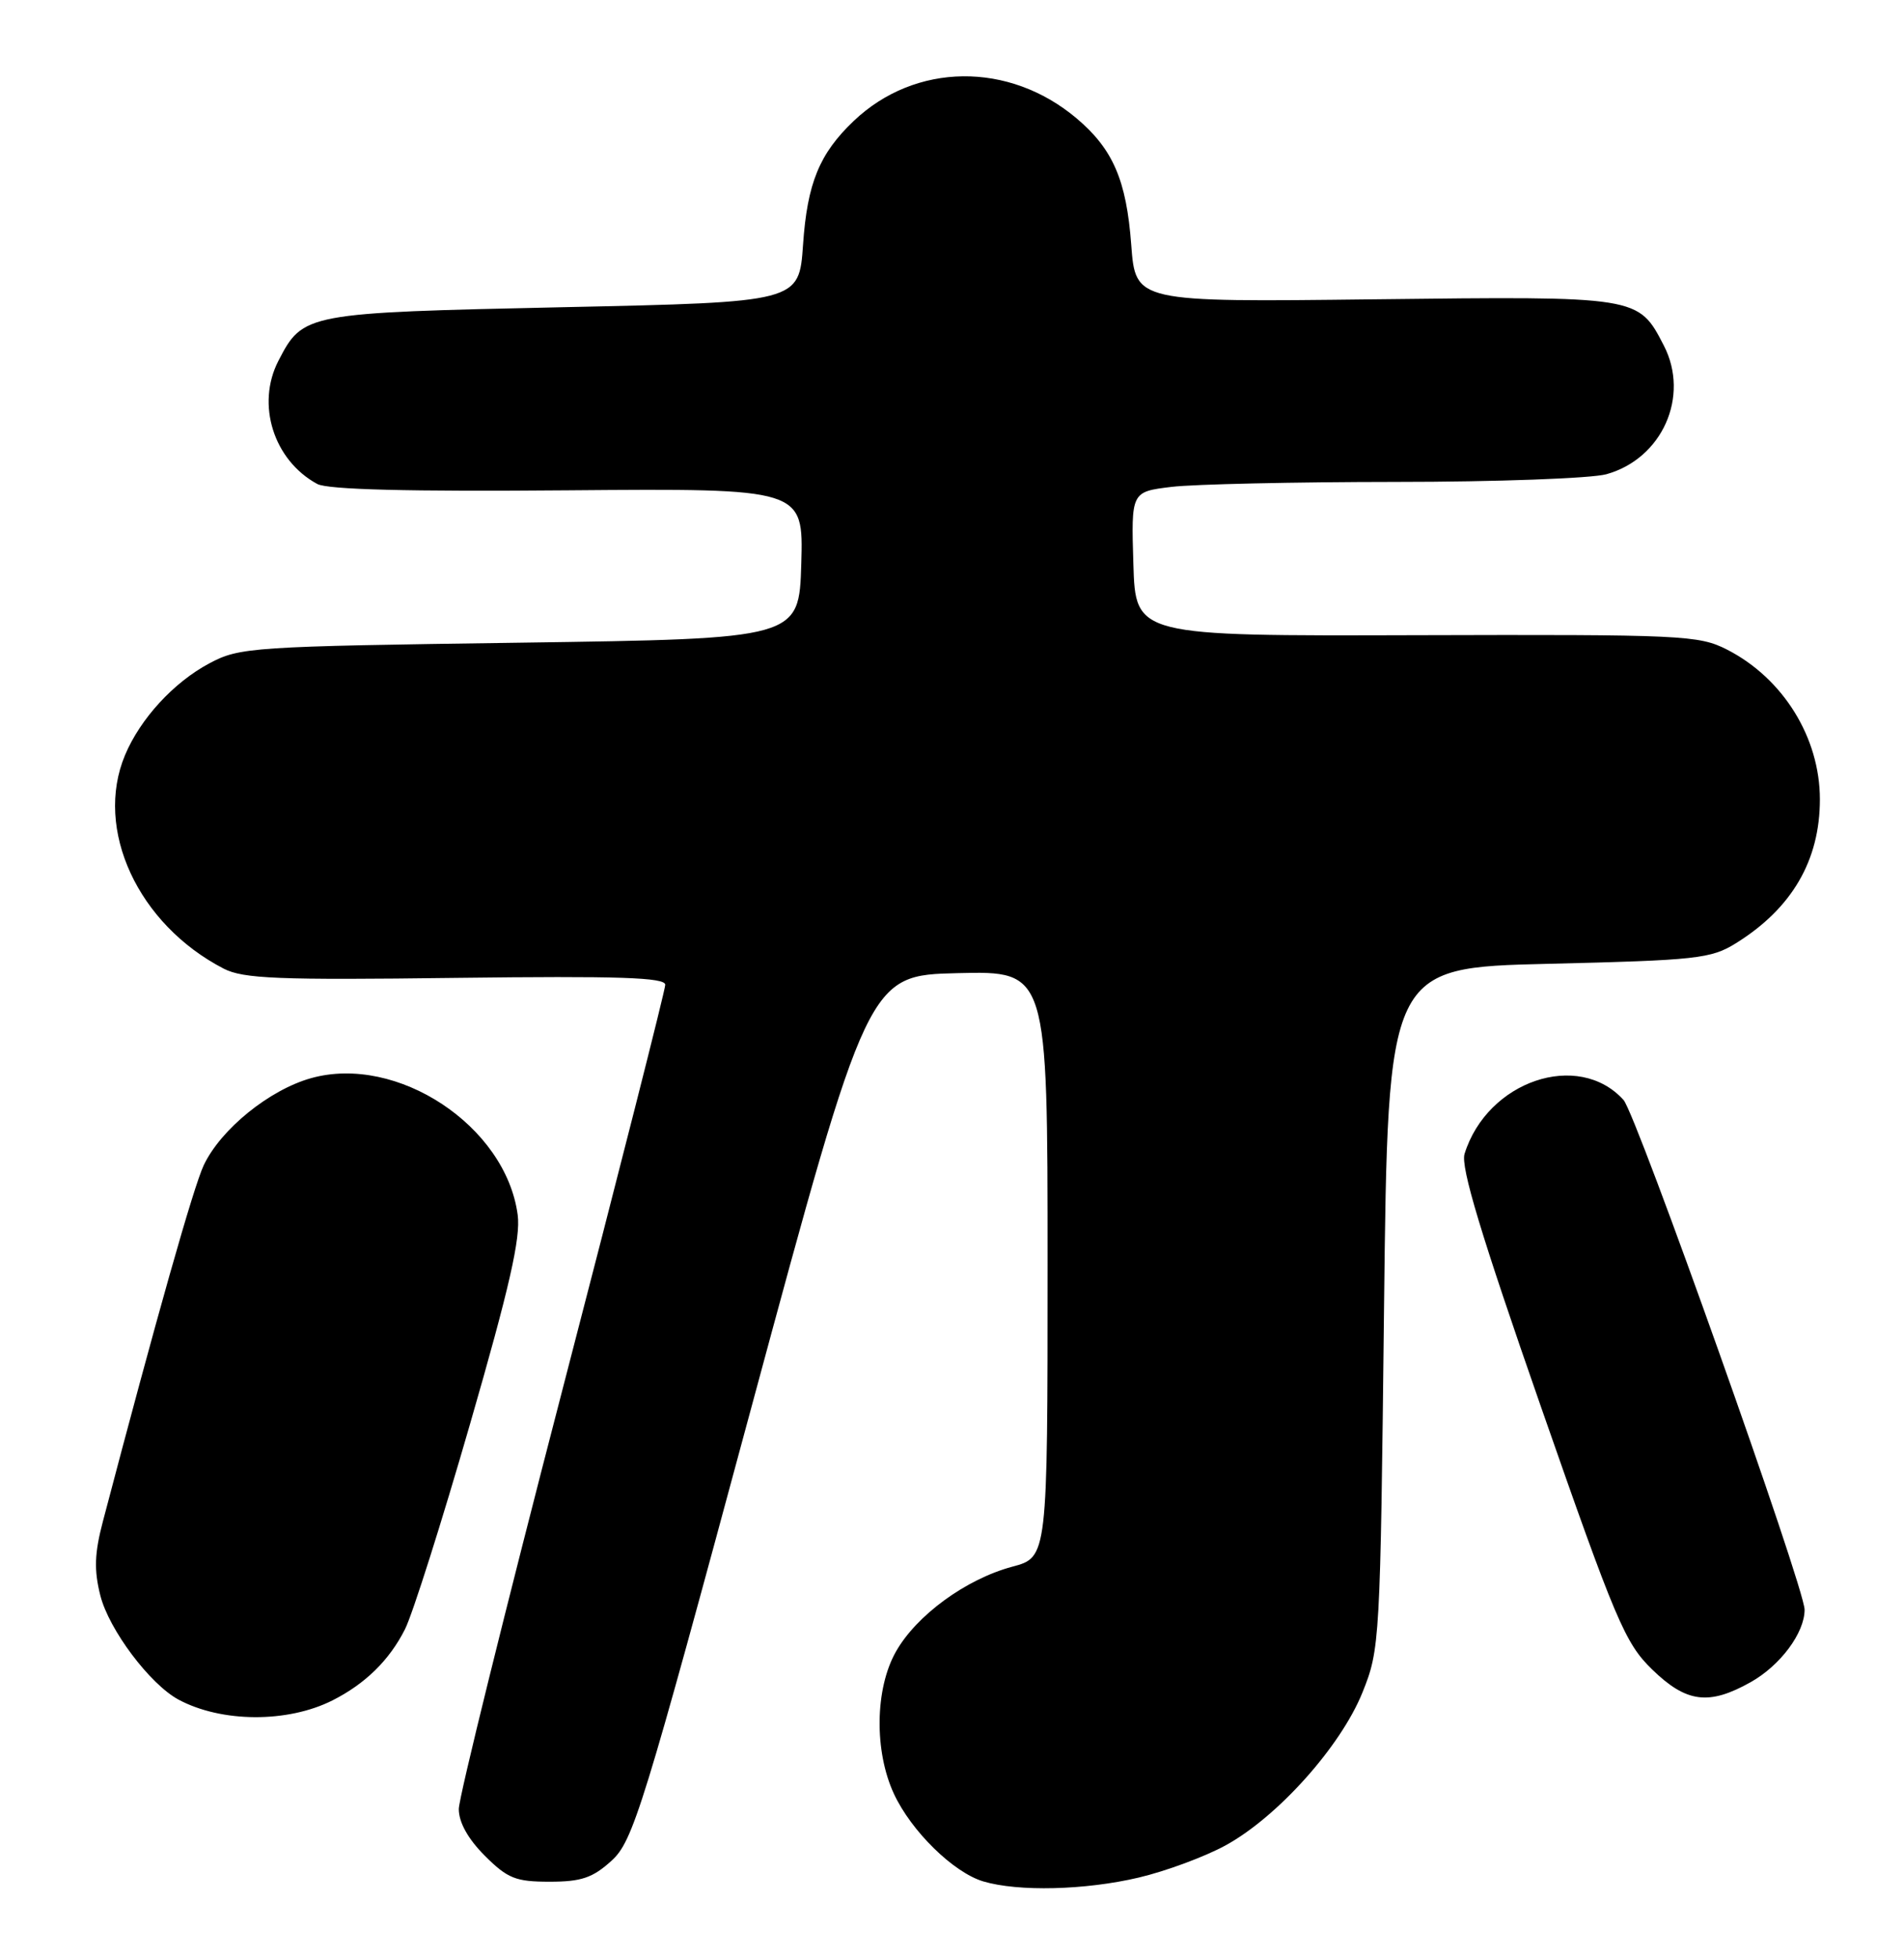 <?xml version="1.0" encoding="UTF-8" standalone="no"?>
<!DOCTYPE svg PUBLIC "-//W3C//DTD SVG 1.1//EN" "http://www.w3.org/Graphics/SVG/1.1/DTD/svg11.dtd" >
<svg xmlns="http://www.w3.org/2000/svg" xmlns:xlink="http://www.w3.org/1999/xlink" version="1.1" viewBox="0 0 249 256">
 <g >
 <path fill="currentColor"
d=" M 148.91 245.46 C 152.44 244.63 157.54 242.74 160.24 241.27 C 167.04 237.57 175.31 228.35 178.17 221.28 C 180.46 215.60 180.51 214.73 181.00 171.00 C 181.50 126.50 181.50 126.50 202.50 126.00 C 221.88 125.54 223.77 125.33 227.02 123.31 C 234.34 118.76 238.00 112.49 238.00 104.50 C 238.00 96.42 233.19 88.67 225.85 84.92 C 222.15 83.04 220.03 82.94 185.22 83.04 C 148.50 83.15 148.50 83.15 148.22 73.72 C 147.93 64.29 147.93 64.29 153.22 63.65 C 156.12 63.30 169.30 63.01 182.50 63.00 C 195.70 63.00 208.11 62.54 210.07 62.00 C 217.38 59.97 221.02 51.82 217.59 45.17 C 214.25 38.71 214.33 38.72 179.74 39.13 C 148.50 39.50 148.50 39.50 147.94 32.00 C 147.31 23.54 145.55 19.49 140.79 15.47 C 131.95 8.02 119.71 8.16 111.66 15.80 C 107.16 20.08 105.57 23.95 105.02 32.00 C 104.50 39.50 104.50 39.50 73.71 40.16 C 39.91 40.89 39.63 40.94 36.41 47.17 C 33.47 52.86 35.78 60.18 41.49 63.27 C 42.84 64.01 53.53 64.28 74.29 64.10 C 105.07 63.85 105.07 63.85 104.79 73.67 C 104.50 83.50 104.50 83.50 68.00 84.02 C 32.88 84.51 31.34 84.61 27.38 86.72 C 22.72 89.20 18.35 93.95 16.35 98.72 C 12.29 108.41 18.03 120.83 29.25 126.63 C 31.81 127.95 36.35 128.14 59.63 127.84 C 80.93 127.58 87.00 127.78 87.00 128.74 C 87.00 129.42 80.92 153.34 73.50 181.89 C 66.08 210.44 60.00 235.01 60.00 236.50 C 60.00 238.24 61.21 240.41 63.40 242.60 C 66.38 245.58 67.44 246.00 71.88 246.00 C 76.03 246.00 77.52 245.49 79.98 243.25 C 82.79 240.69 84.06 236.60 98.26 184.00 C 113.53 127.50 113.53 127.50 125.26 127.22 C 137.00 126.94 137.00 126.94 137.00 165.26 C 137.00 203.59 137.00 203.59 132.37 204.82 C 126.31 206.45 119.83 211.18 117.15 215.95 C 114.42 220.80 114.32 228.93 116.90 234.50 C 119.17 239.39 124.68 244.79 128.59 245.96 C 133.16 247.32 141.91 247.11 148.91 245.46 Z  M 43.49 222.29 C 47.78 220.12 50.92 217.04 52.96 213.00 C 53.94 211.07 57.77 198.99 61.48 186.13 C 66.62 168.34 68.11 161.82 67.70 158.81 C 66.14 147.19 51.93 137.80 40.68 140.95 C 35.22 142.48 28.89 147.61 26.65 152.32 C 25.31 155.15 20.44 172.34 13.46 198.88 C 12.36 203.05 12.28 205.24 13.12 208.58 C 14.25 213.05 19.60 220.17 23.34 222.19 C 28.97 225.21 37.60 225.26 43.49 222.29 Z  M 228.95 219.91 C 232.83 217.73 236.00 213.47 236.00 210.44 C 236.00 207.55 214.01 145.67 212.32 143.80 C 206.41 137.27 194.50 141.31 191.53 150.85 C 191.00 152.56 193.69 161.46 201.50 183.85 C 211.30 211.94 212.52 214.81 216.06 218.25 C 220.55 222.61 223.48 222.98 228.95 219.91 Z "/>
</g>
</svg>